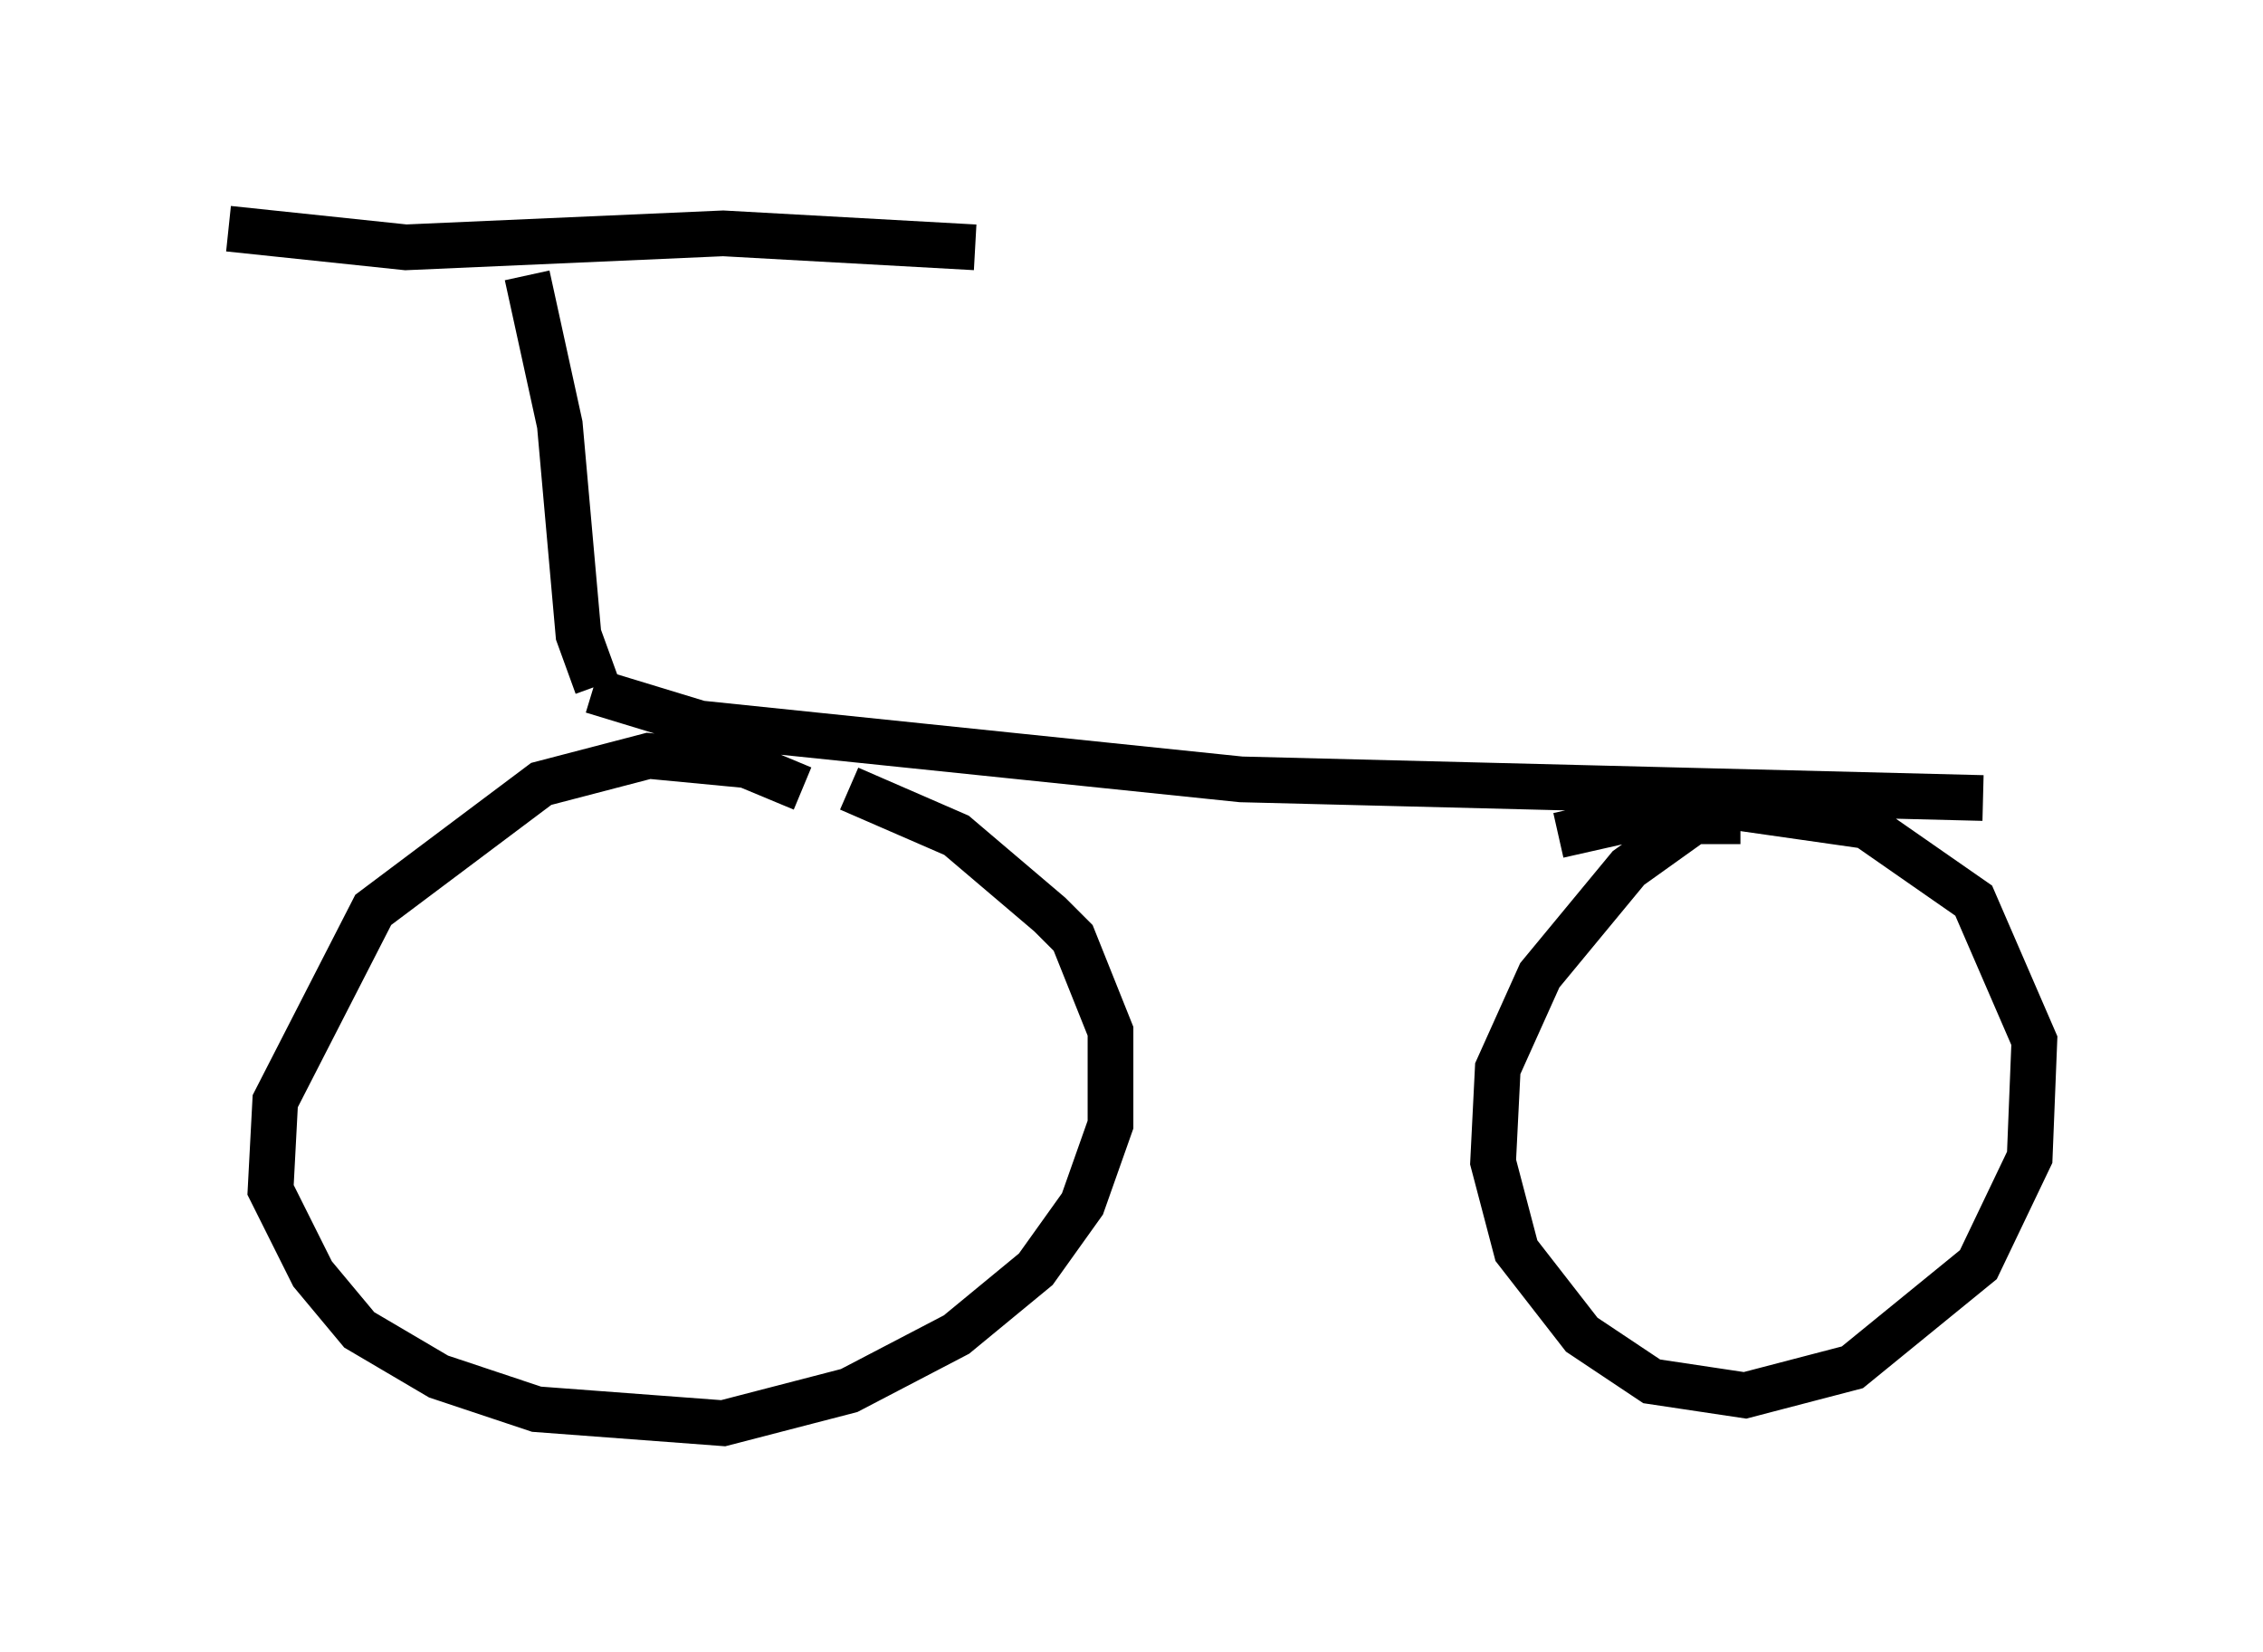 <?xml version="1.0" encoding="utf-8" ?>
<svg baseProfile="full" height="36.134" version="1.1" width="49.507" xmlns="http://www.w3.org/2000/svg" xmlns:ev="http://www.w3.org/2001/xml-events" xmlns:xlink="http://www.w3.org/1999/xlink"><defs /><rect fill="white" height="36.134" width="49.507" x="0" y="0" /><path d="M19.19, 18.679 m-1.633, -1.429 l-1.225, -0.51 -2.144, -0.204 l-2.348, 0.613 -3.675, 2.756 l-2.144, 4.185 -0.102, 1.94 l0.919, 1.838 1.021, 1.225 l1.735, 1.021 2.144, 0.715 l4.083, 0.306 2.756, -0.715 l2.348, -1.225 1.735, -1.429 l1.021, -1.429 0.613, -1.735 l0.0, -2.042 -0.817, -2.042 l-0.51, -0.51 -2.042, -1.735 l-2.348, -1.021 m19.498, 0.715 l-1.021, 0.0 -1.429, 1.021 l-1.94, 2.348 -0.919, 2.042 l-0.102, 2.042 0.51, 1.94 l1.429, 1.838 1.531, 1.021 l2.042, 0.306 2.348, -0.613 l2.756, -2.246 1.123, -2.348 l0.102, -2.552 -1.327, -3.063 l-2.348, -1.633 -3.573, -0.51 l-3.165, 0.715 m-21.131, -3.165 l2.348, 0.715 11.842, 1.225 l16.231, 0.408 m-30.319, -2.45 l-0.408, -1.123 -0.408, -4.594 l-0.715, -3.267 m-6.533, -1.021 l3.879, 0.408 6.942, -0.306 l5.513, 0.306 " fill="none" stroke="black" stroke-width="1" /></svg>